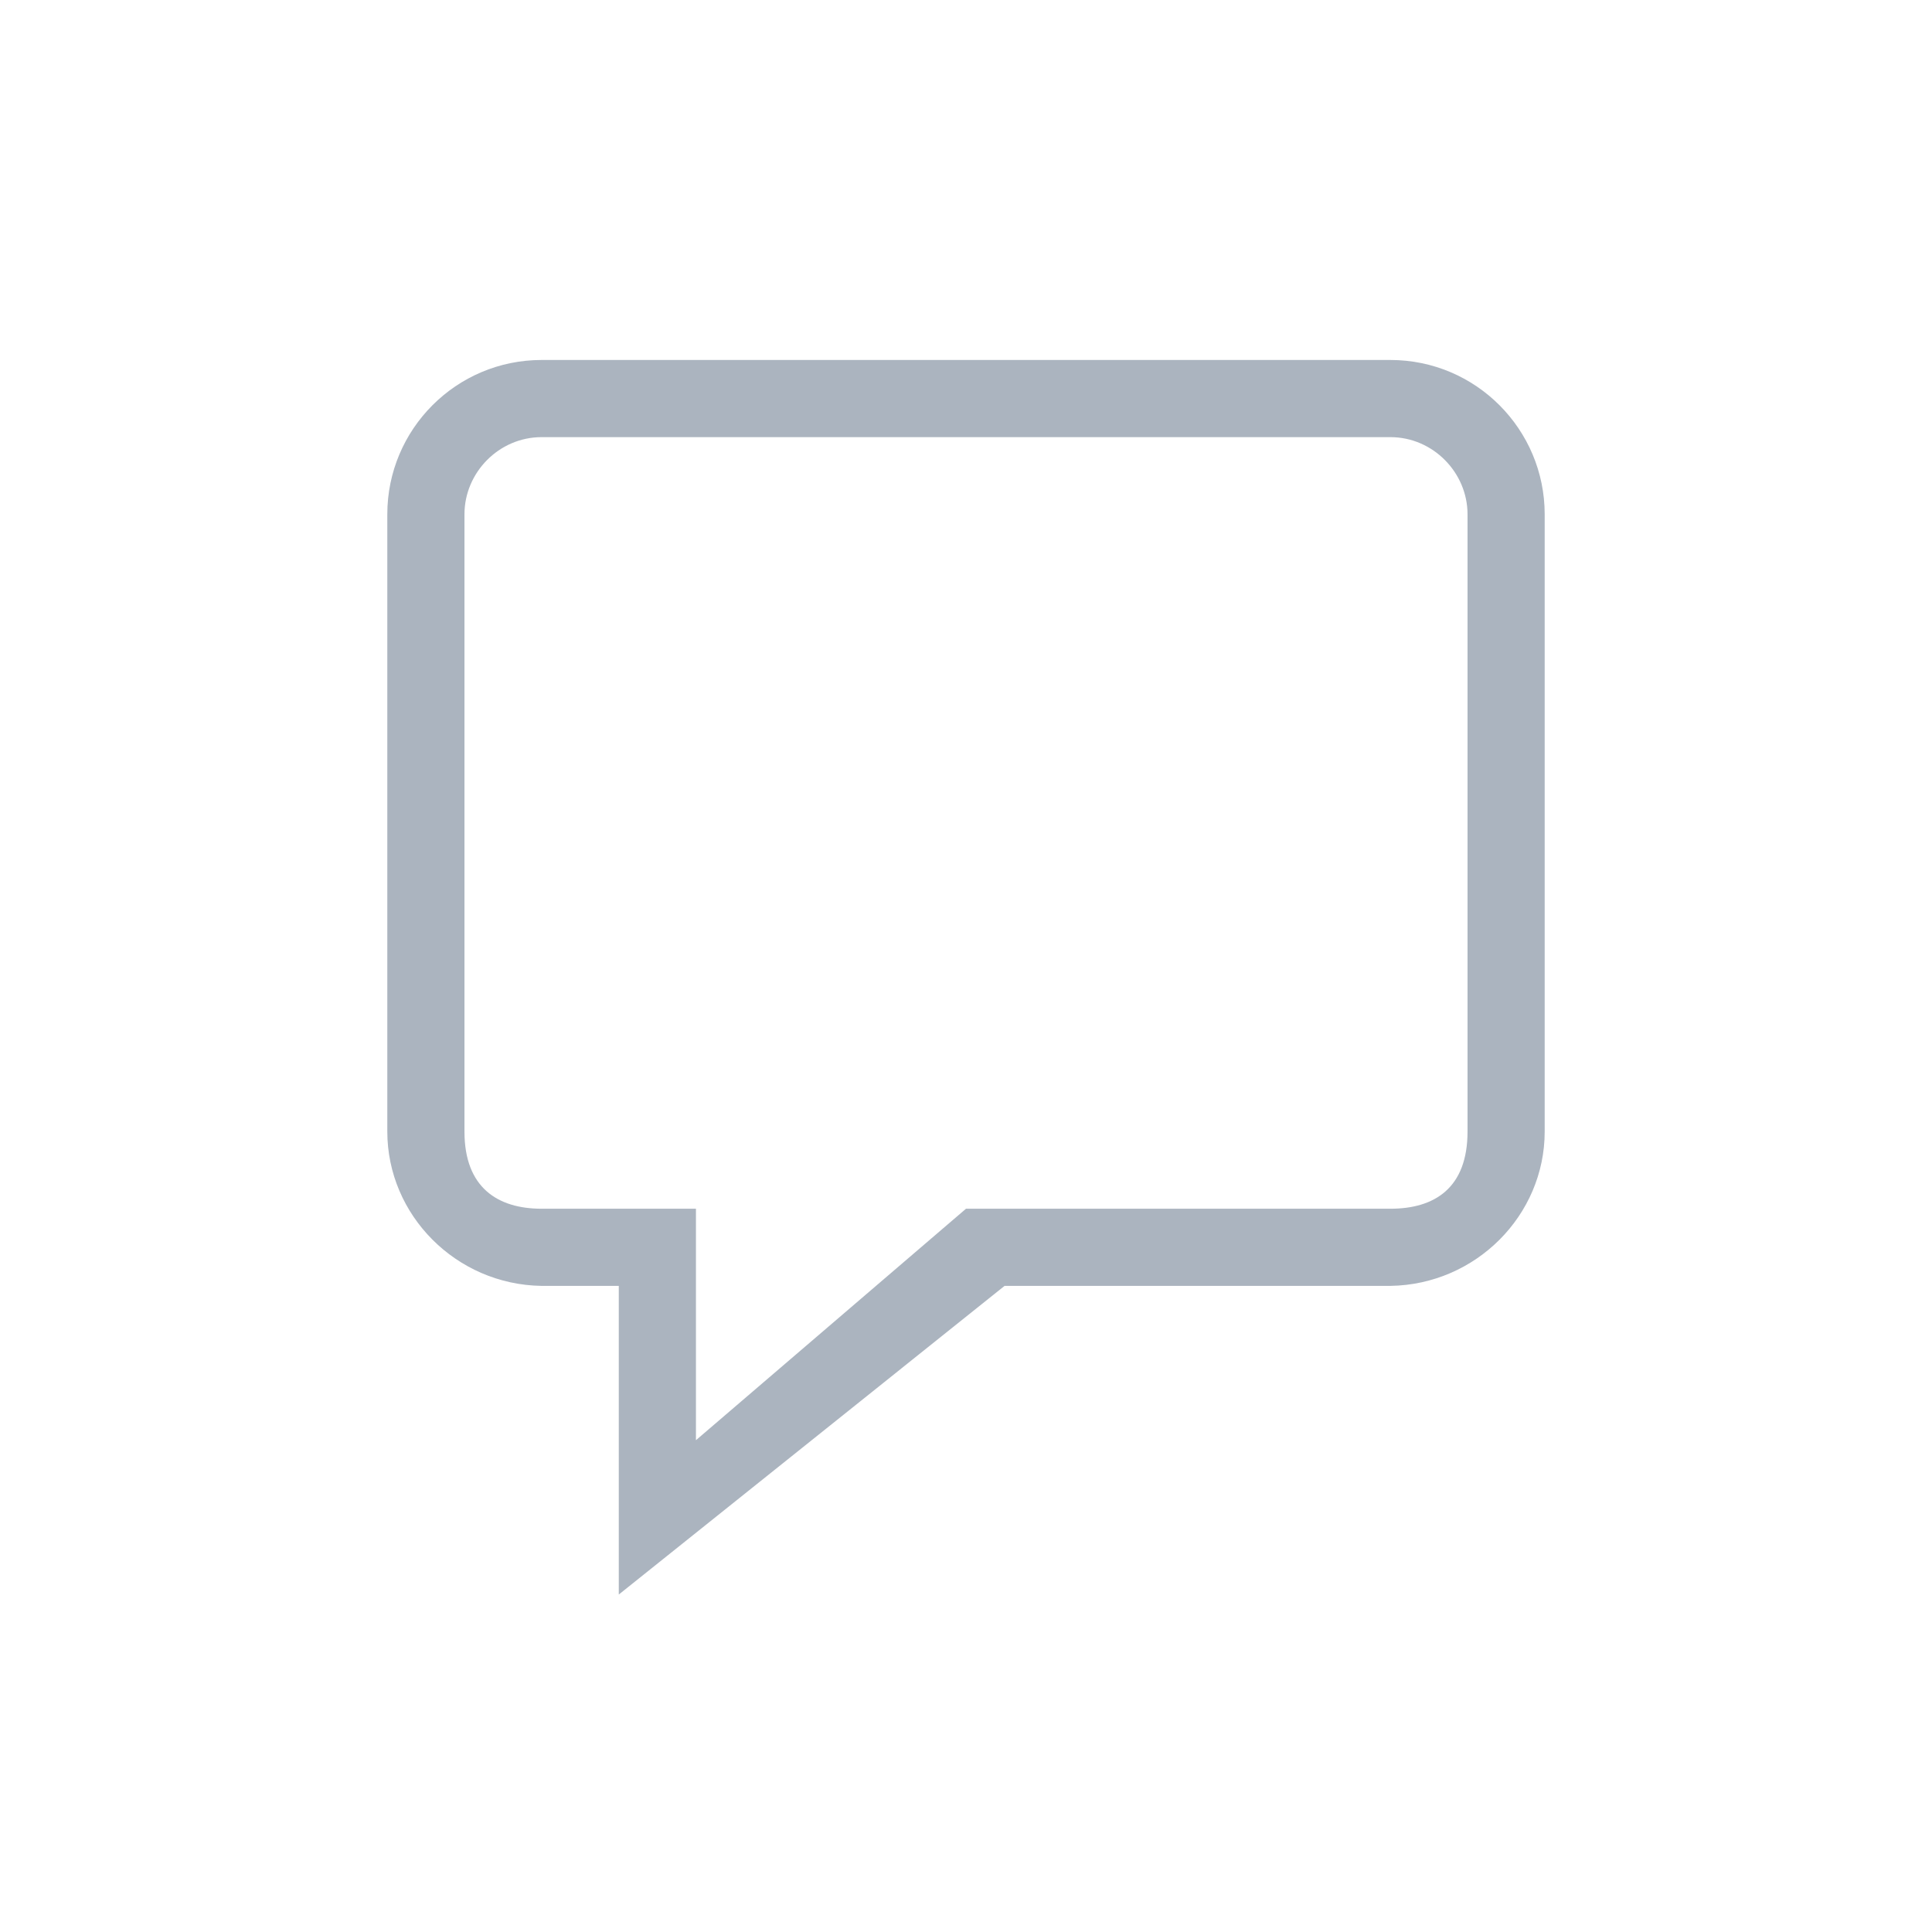 <?xml version="1.0" standalone="no"?><!DOCTYPE svg PUBLIC "-//W3C//DTD SVG 1.1//EN" "http://www.w3.org/Graphics/SVG/1.1/DTD/svg11.dtd"><svg t="1538991302356" class="icon" style="" viewBox="0 0 1024 1024" version="1.1" xmlns="http://www.w3.org/2000/svg" p-id="2220" xmlns:xlink="http://www.w3.org/1999/xlink" width="200" height="200"><defs><style type="text/css"></style></defs><path d="M512 640.651h224.927c23.459 0 40.896-10.981 40.896-40.896V272.589c0-22.093-18.284-40.896-40.896-40.896H287.073c-22.621 0-40.896 18.766-40.896 40.896v327.166c0 29.826 17.73 40.896 40.896 40.896h81.791V763.339L512 640.651z m-184.031 40.896h-40.896c-45.334-0.665-81.791-37.502-81.791-81.791V272.589c0-45.066 36.535-81.792 81.791-81.792h449.854c45.321 0 81.791 36.836 81.791 81.791v327.167c0 44.4-36.525 81.126-81.791 81.791H532.448L327.968 845.131V681.547z" fill="#ABB4BF" p-id="2221"></path></svg>